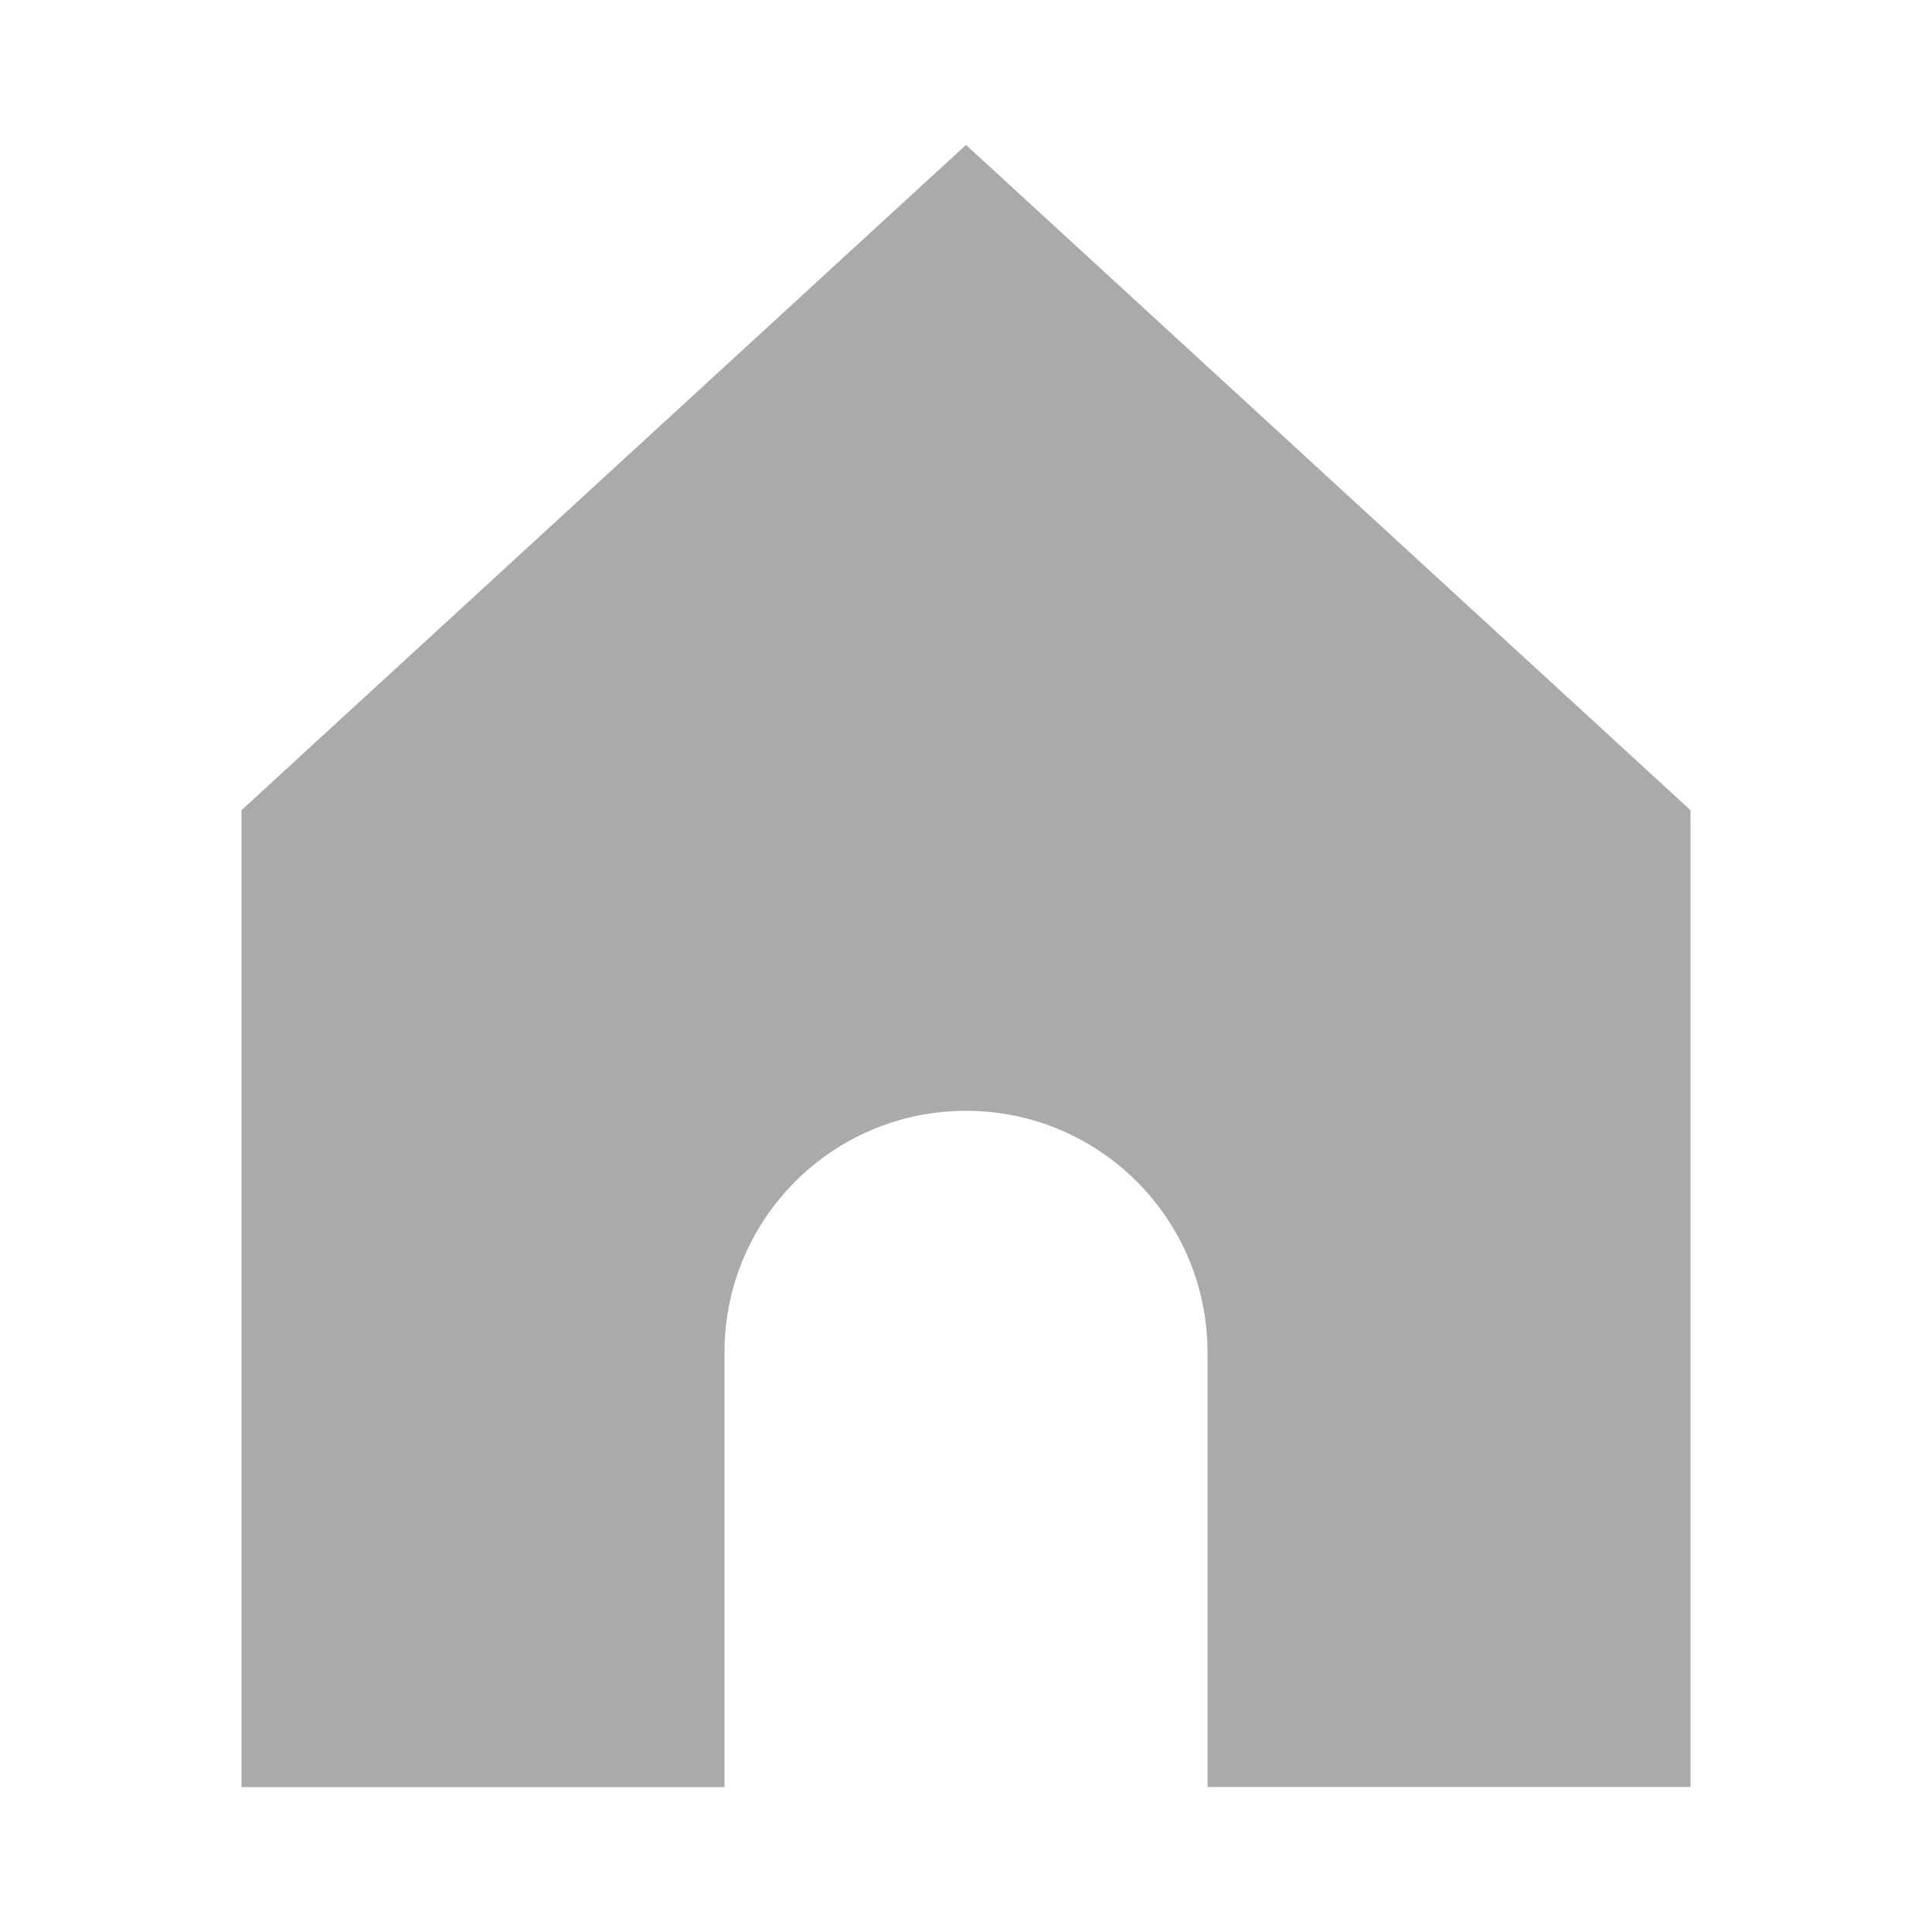 <?xml version="1.0" encoding="UTF-8"?>
<svg width="20px" height="20px" viewBox="0 0 20 20" version="1.1" xmlns="http://www.w3.org/2000/svg" xmlns:xlink="http://www.w3.org/1999/xlink">
    <title>ic-home-grey</title>
    <g id="ic-home-grey" stroke="none" stroke-width="1" fill="none" fill-rule="evenodd">
        <path d="M7.5,18.5 L2.5,18.5 L2.5,8.387 L10,1.5 L17.5,8.387 L17.5,18.499 L12.5,18.499 L12.5,13.999 C12.5,12.618 11.381,11.499 10,11.499 C8.619,11.499 7.5,12.618 7.5,13.999 L7.5,18.499 L7.5,18.5 Z" id="Fill-1" fill="#AAAAAA"></path>
    </g>
</svg>